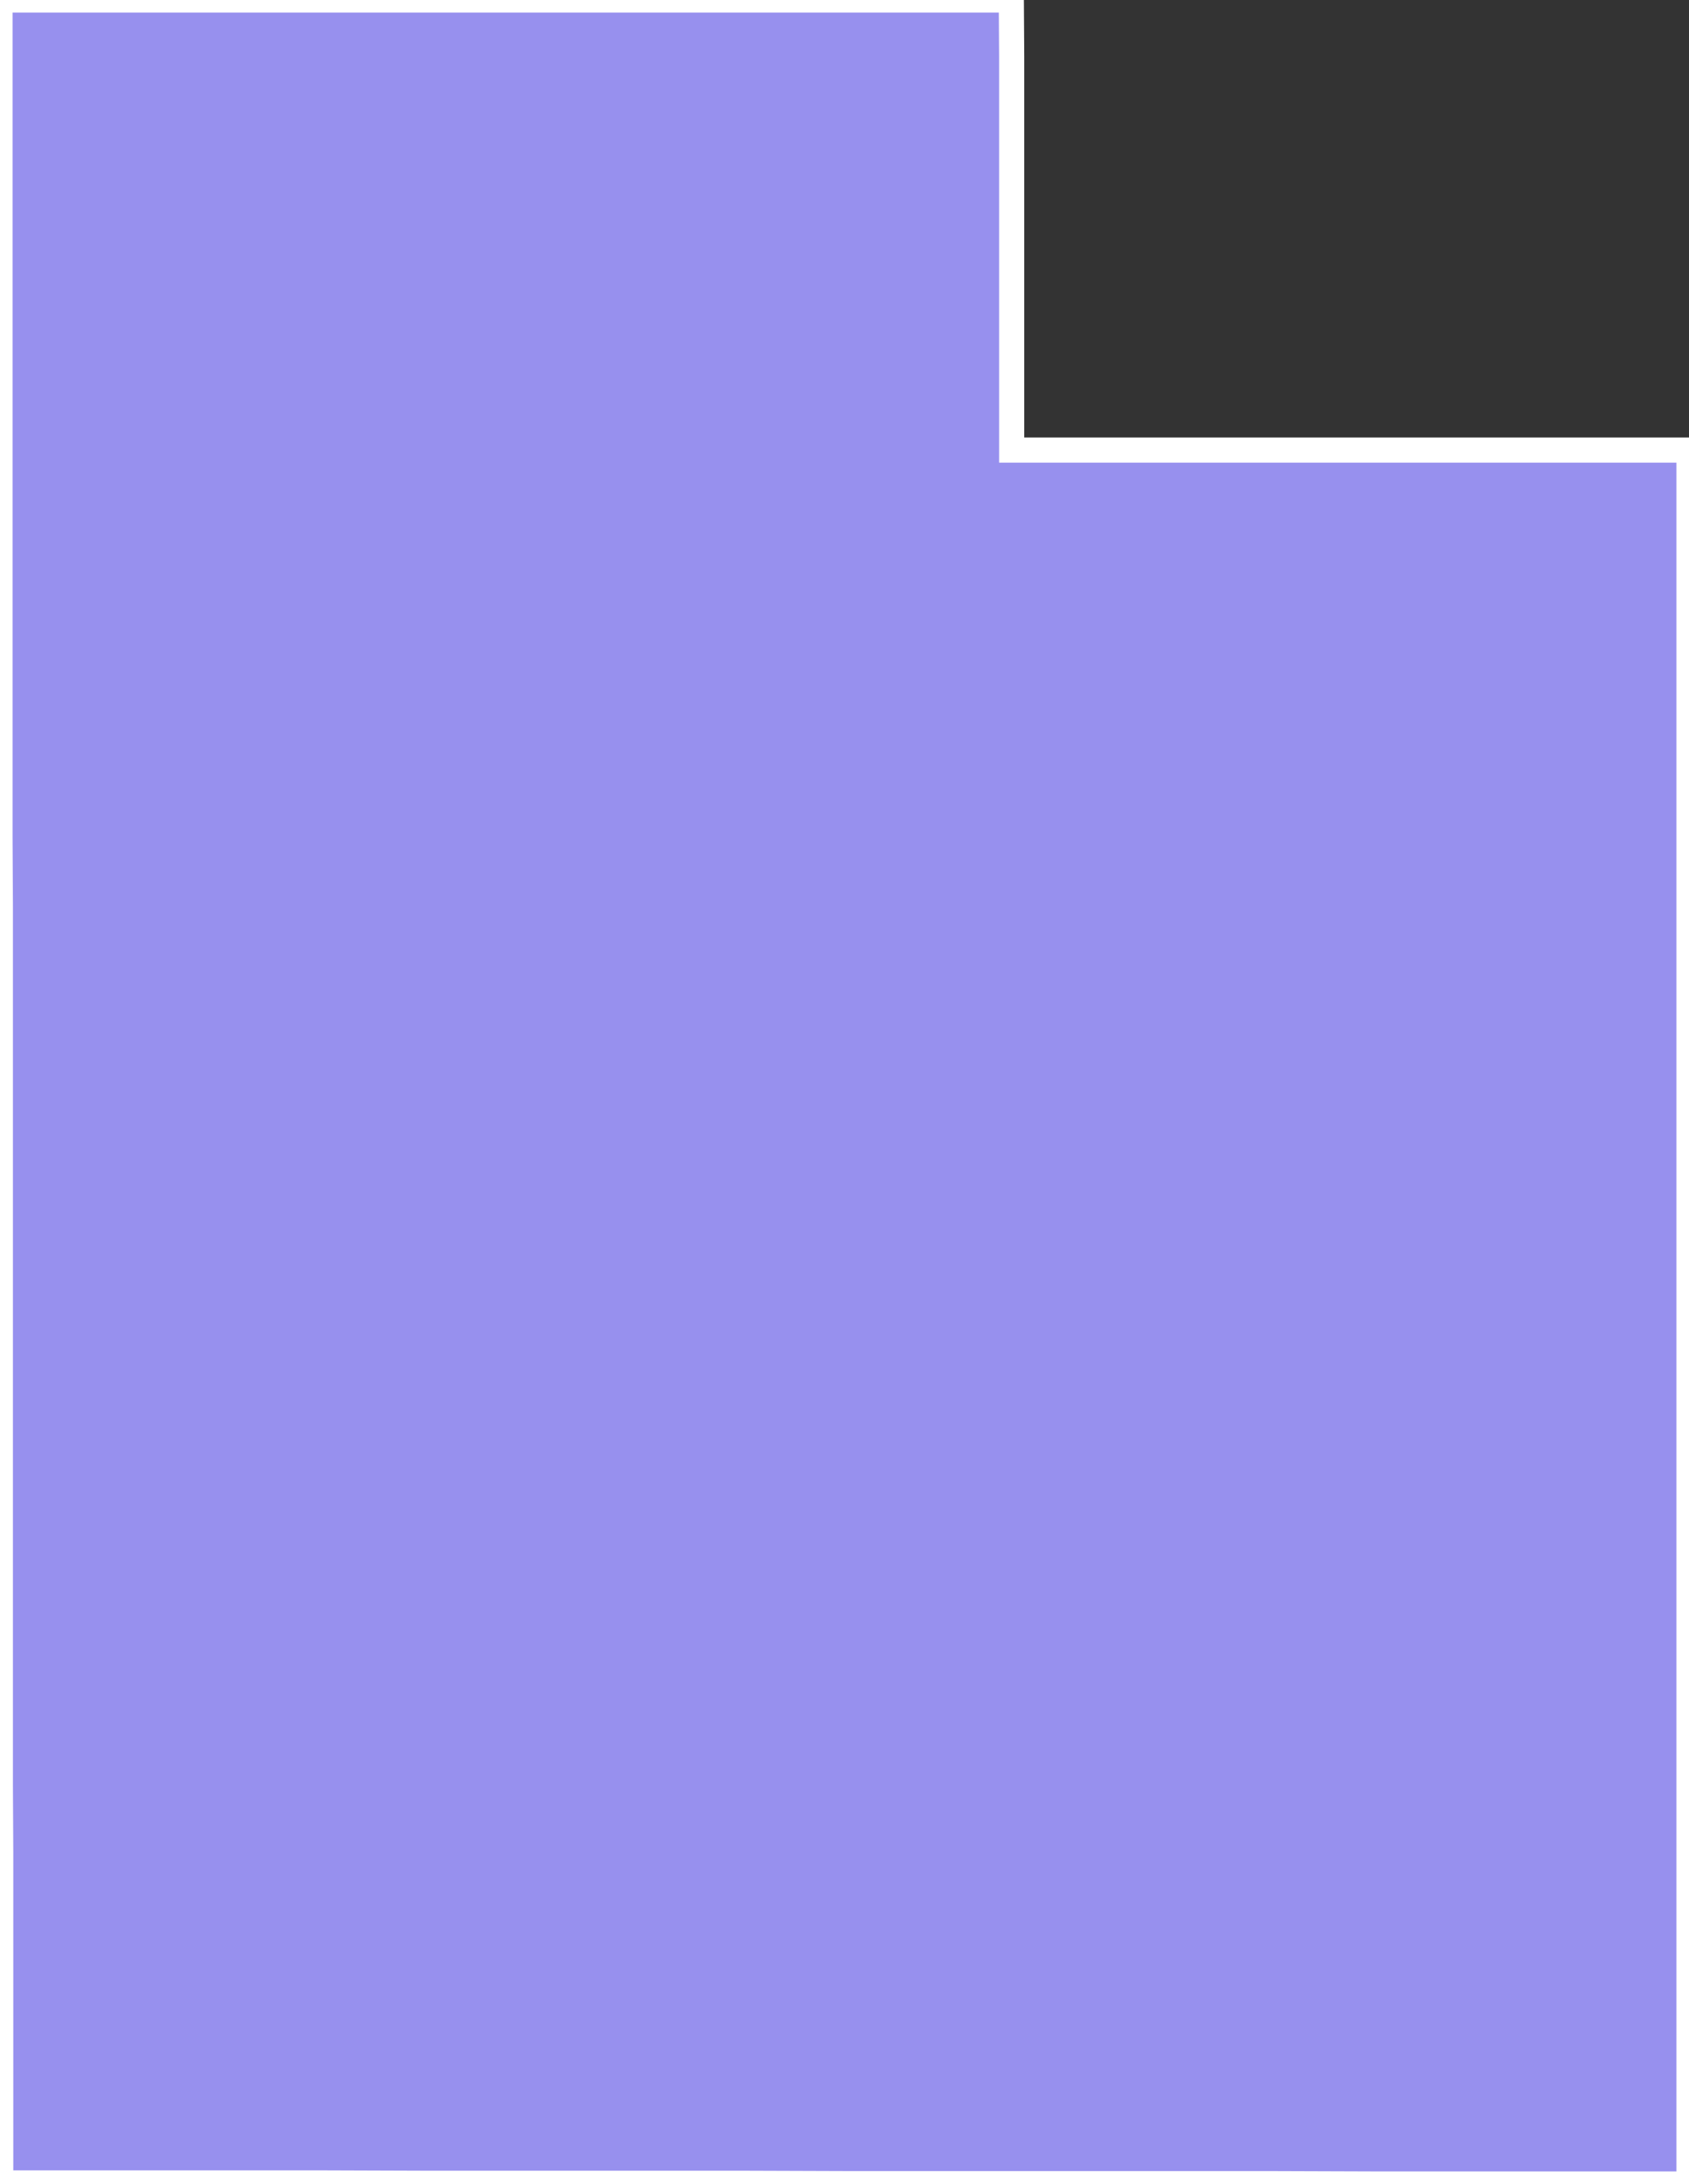 <svg xmlns="http://www.w3.org/2000/svg" viewBox="604.214 538.966 47.03 60.8" width="47.03" height="60.8">
            <rect x="604.214" y="538.966" width="47.03" height="60.8" fill="#333333" stroke="none"/>
            <path 
                d="m 632.374,538.966 0.01,1.58 0,1.57 0,1.57 0,1.57 0,1.56 0,1.56 0,1.56 0,1.56 2.35,0 2.36,0 2.36,0 2.36,0 2.36,0 2.35,0 2.36,0 2.36,0 0,3.1 0,3.08 0,3.08 0,3.07 0,3.05 0,3.05 0,3.03 0,3.02 0,3.01 0,3 0,2.99 0,2.98 0,2.97 0,2.96 0,2.95 0,2.93 -2.94,0 -2.94,0 -2.94,0 -2.94,-0.01 -2.93,0 -2.94,0 -2.94,0 -2.94,0 -2.94,-0.01 -2.93,0 -2.94,0 -2.94,0 -2.94,-0.01 -2.94,0 -2.93,0 -2.94,0 0,-1.84 0,-1.84 0,-1.84 0,-1.85 0,-1.85 -0.01,-1.85 0,-1.86 0,-1.86 0,-1.87 0,-1.87 0,-1.87 0,-1.88 0,-1.88 0,-1.89 0,-1.89 0,-1.9 0,-1.89 0,-1.91 0,-1.91 -0.01,-1.91 0,-1.92 0,-1.92 0,-1.93 0,-1.93 0,-1.93 0,-1.94 0,-1.95 0,-1.95 0,-1.95 0,-1.96 0,-1.96 0,-1.97 1.76,0 1.76,0 1.76,0 1.76,0 1.76,0 1.76,0 1.76,0 1.76,0 1.76,0 1.76,0 1.76,0 1.76,0 1.76,0 1.76,0 1.76,0 z" 
                fill="rgb(151, 144, 238)" 
                stroke="white" 
                stroke-width=".7px"
                title="Utah" 
                id="US-UT" 
            />
        </svg>
